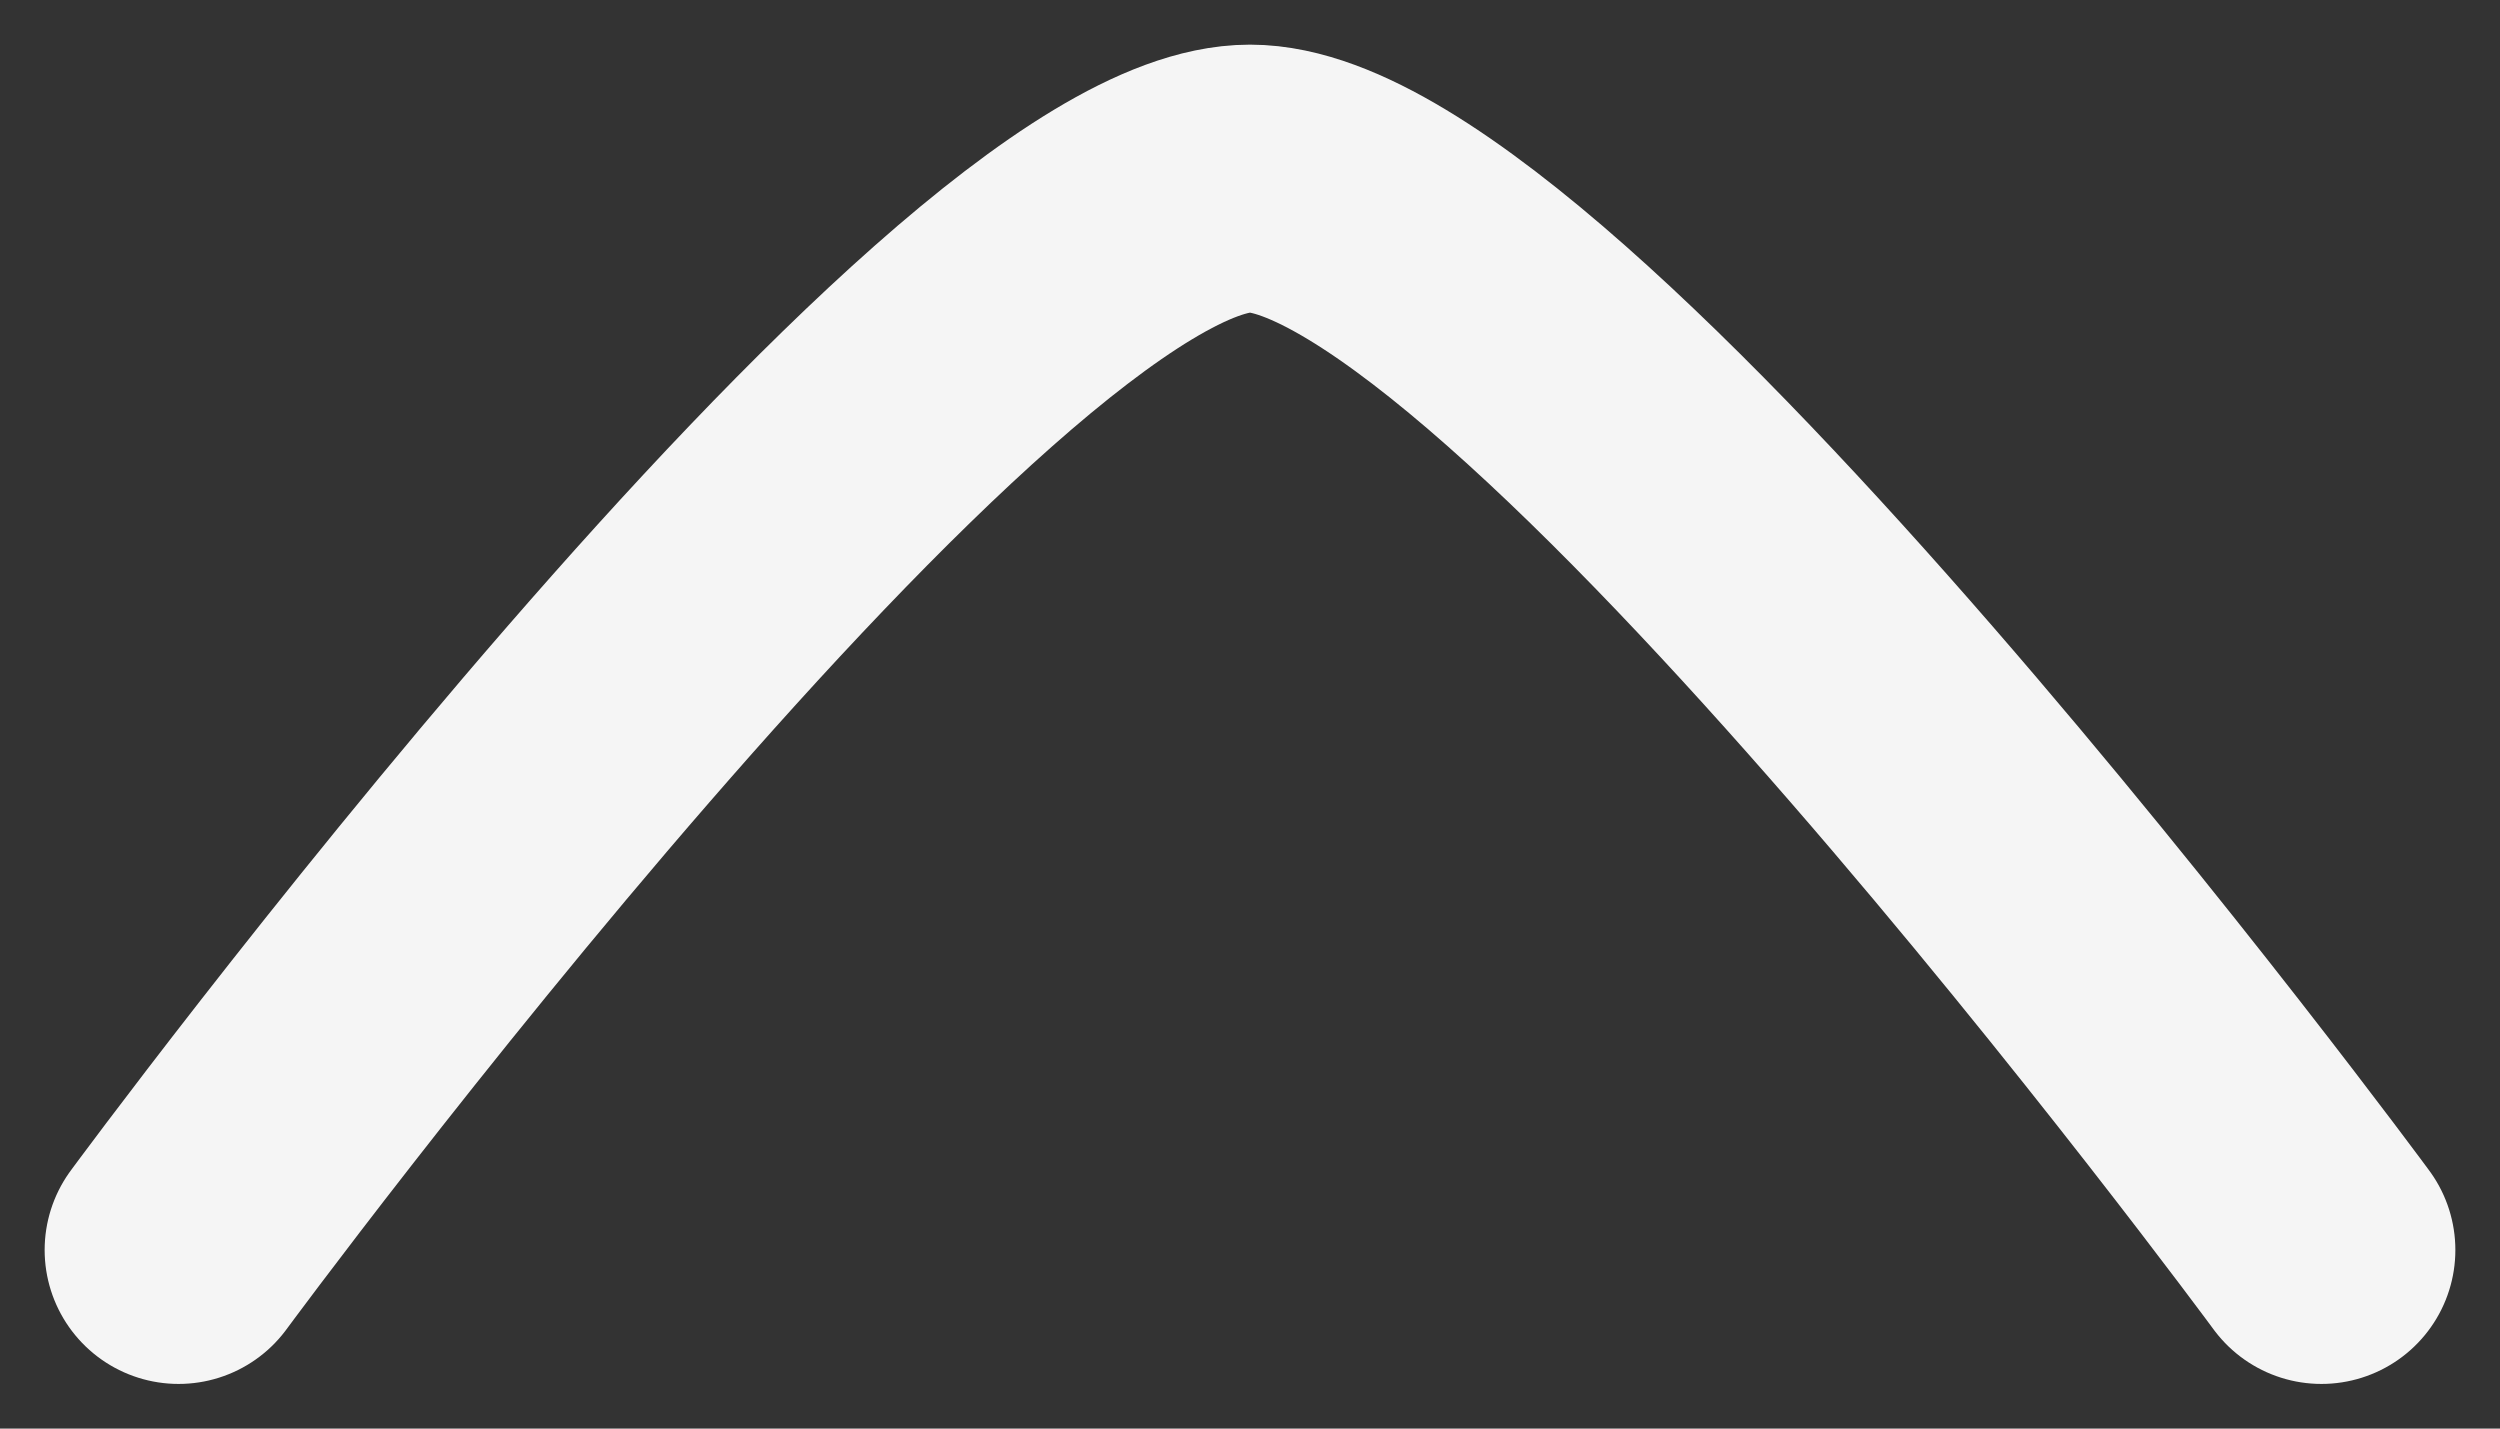 <svg width="14" height="8" viewBox="0 0 14 8" fill="none" xmlns="http://www.w3.org/2000/svg">
<rect x="0" y="0" width="14" height="8" fill="#333333" stroke="none"/>
<path d="M13 7C13 7 8.581 1 7 1C5.419 1 1 7 1 7" stroke="#fff" stroke-opacity="0.95" stroke-width="1.5" stroke-linecap="round" stroke-linejoin="round"/>
</svg>
